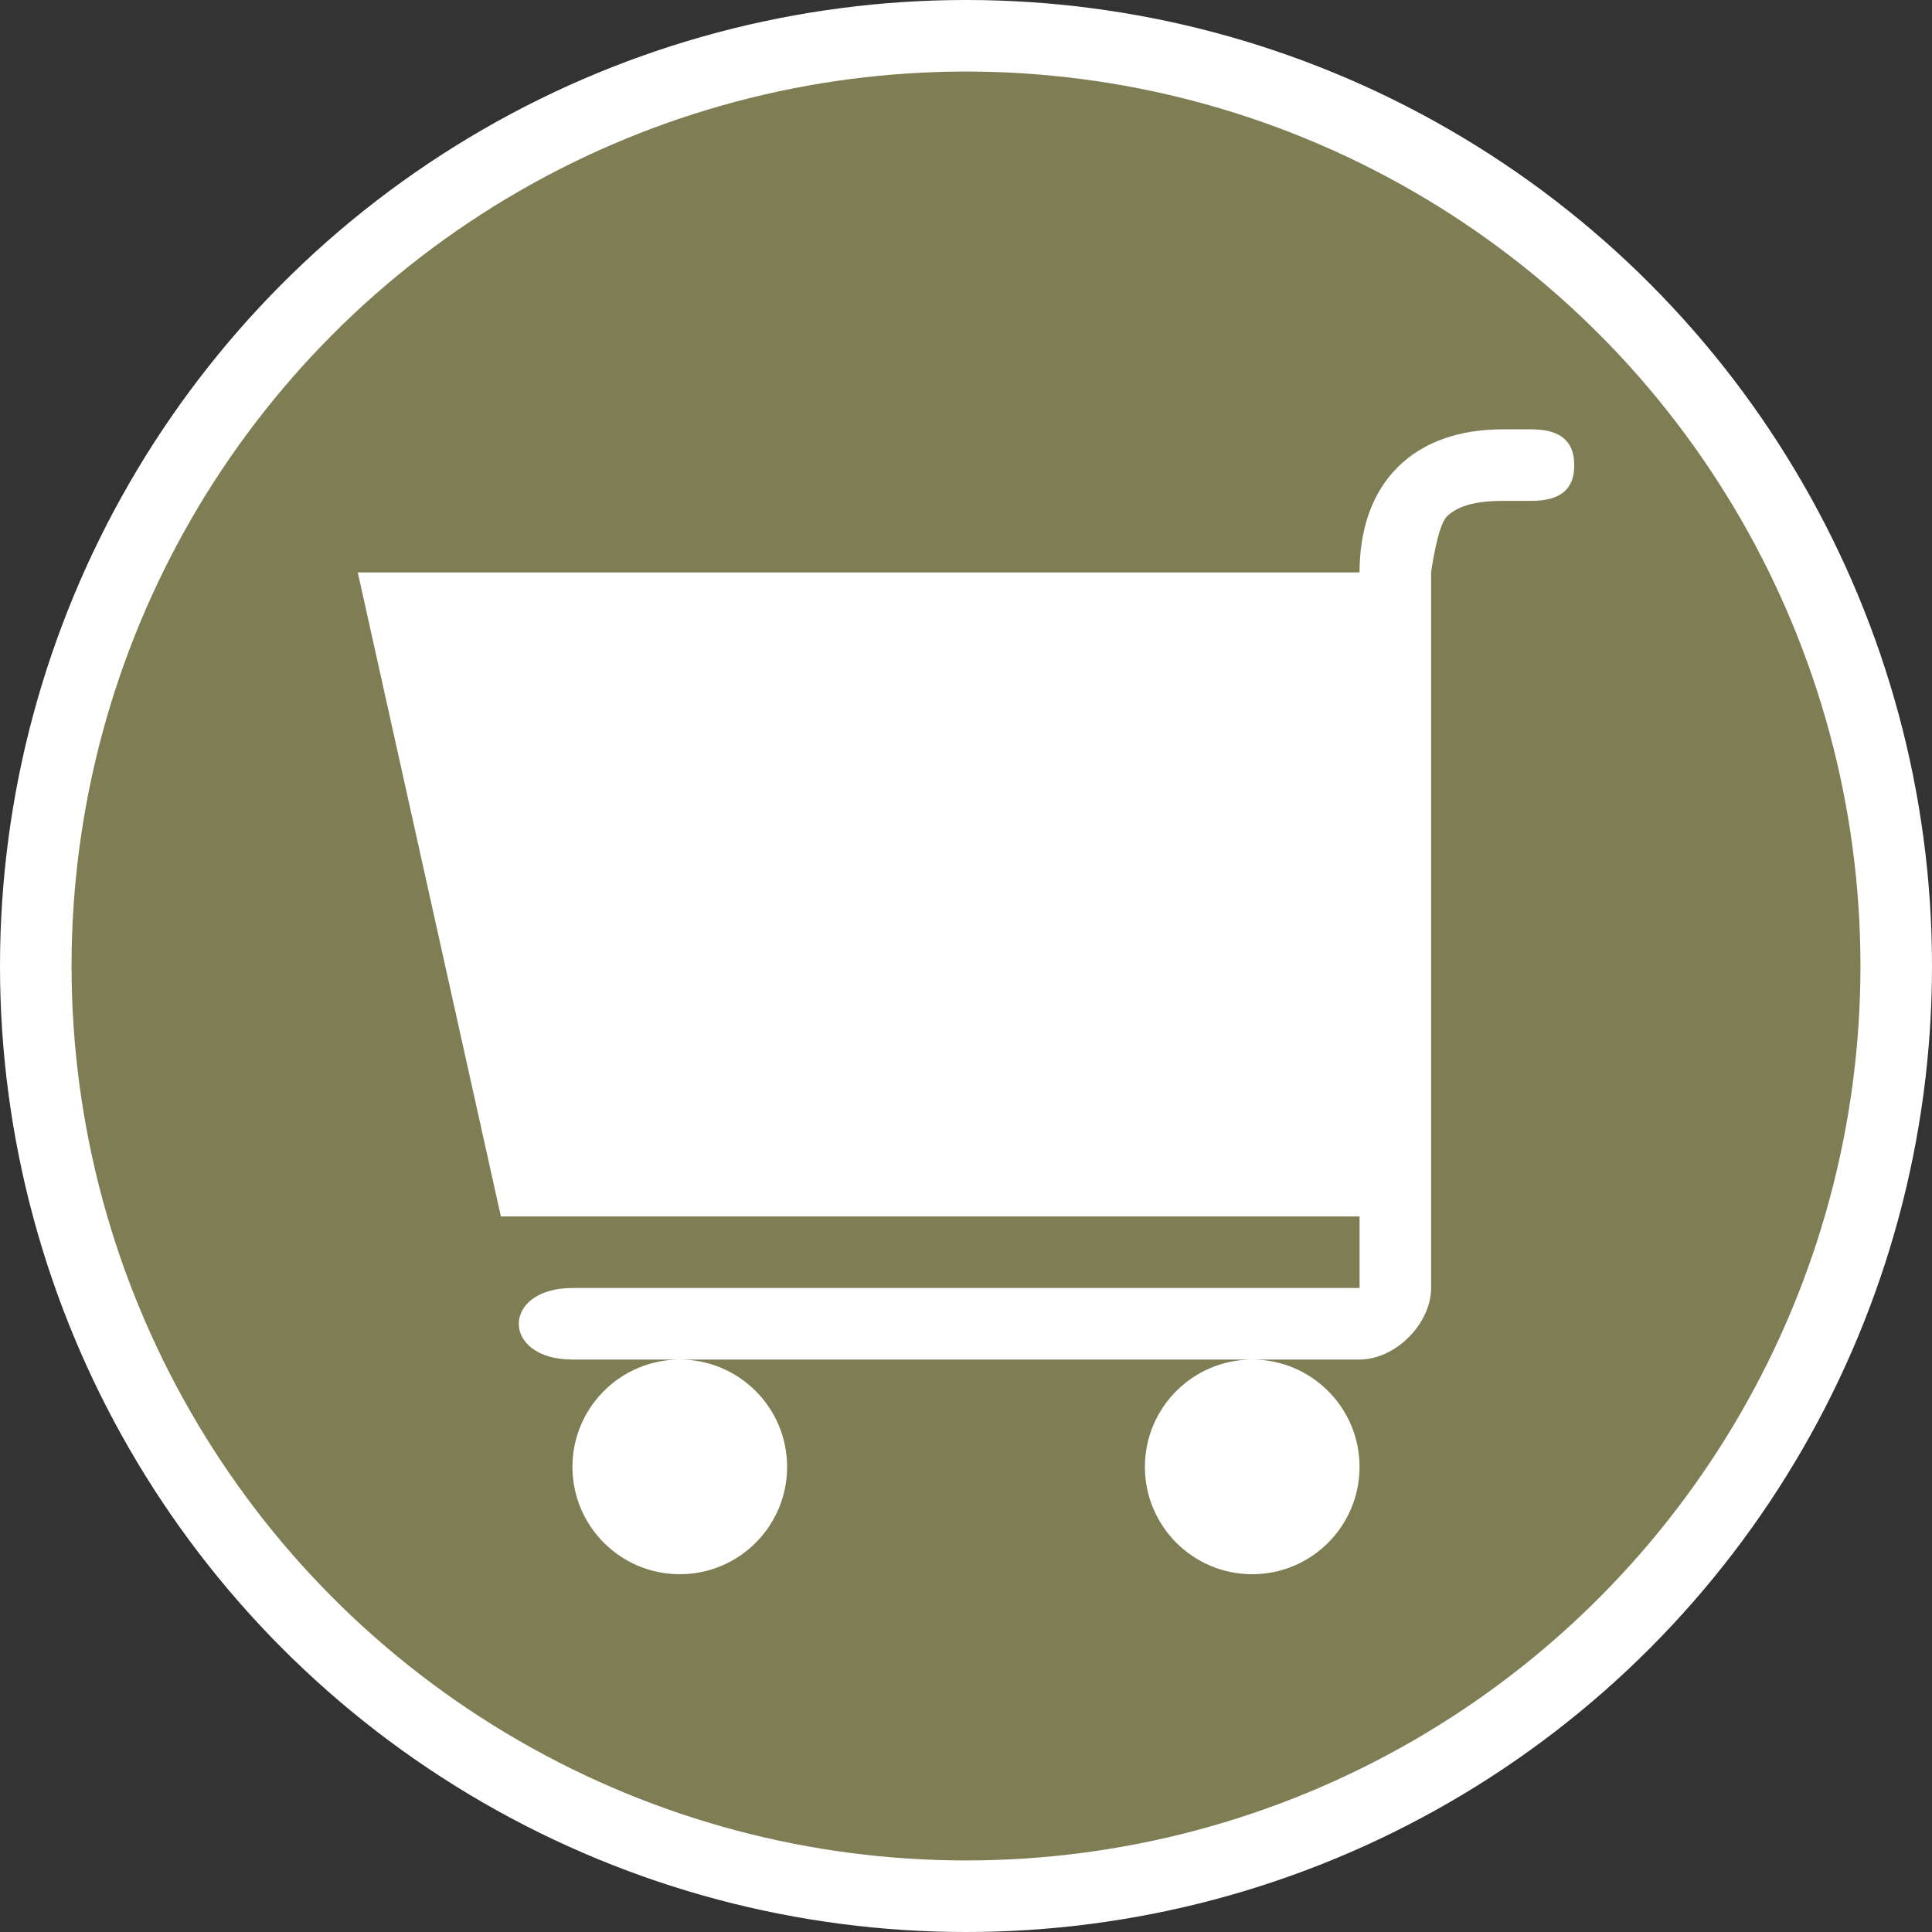 <svg xmlns="http://www.w3.org/2000/svg" xmlns:xlink="http://www.w3.org/1999/xlink" width="27" height="27" version="1.1" viewBox="0 0 27 27"><rect x="0" y="0" width="27" height="27" fill="#333333" stroke="none"/><title>grocery-l</title><desc>Created with Sketch.</desc><g id="POI" fill="none" fill-rule="evenodd" stroke="none" stroke-width="1"><g id="grocery-l"><circle id="Oval-1-Copy-39" cx="13.5" cy="13.5" r="13.5" fill="#FFF"/><circle id="Oval-1-Copy-38" cx="13.5" cy="13.5" r="12.5" fill="#7F7D54"/><path id="rect7842-copy" fill="#FFF" d="M21,6 C20.417,6 19.899,6.163 19.531,6.531 C19.163,6.899 19,7.417 19,8 L5,8 L7,17 L19,17 L19,18 L8,18 C7,18 7,19 8,19 L9.5,19 L17.5,19 L19,19 C19.5,19 20,18.5 20,18 L20,17 L20,9 L20,8 C20,8 20.087,7.351 20.219,7.219 C20.351,7.087 20.583,7 21,7 L21.4,7 C21.9,7 22,6.751 22,6.5 C22,6.253 21.9,6 21.4,6 L21,6 L21,6 Z M17.5,19 C16.672,19 16,19.672 16,20.5 C16,21.328 16.672,22 17.5,22 C18.328,22 19,21.328 19,20.5 C19,19.672 18.328,19 17.5,19 L17.5,19 Z M9.5,19 C8.672,19 8,19.672 8,20.5 C8,21.328 8.672,22 9.5,22 C10.328,22 11,21.328 11,20.5 C11,19.672 10.328,19 9.5,19 L9.5,19 Z"/></g></g></svg>